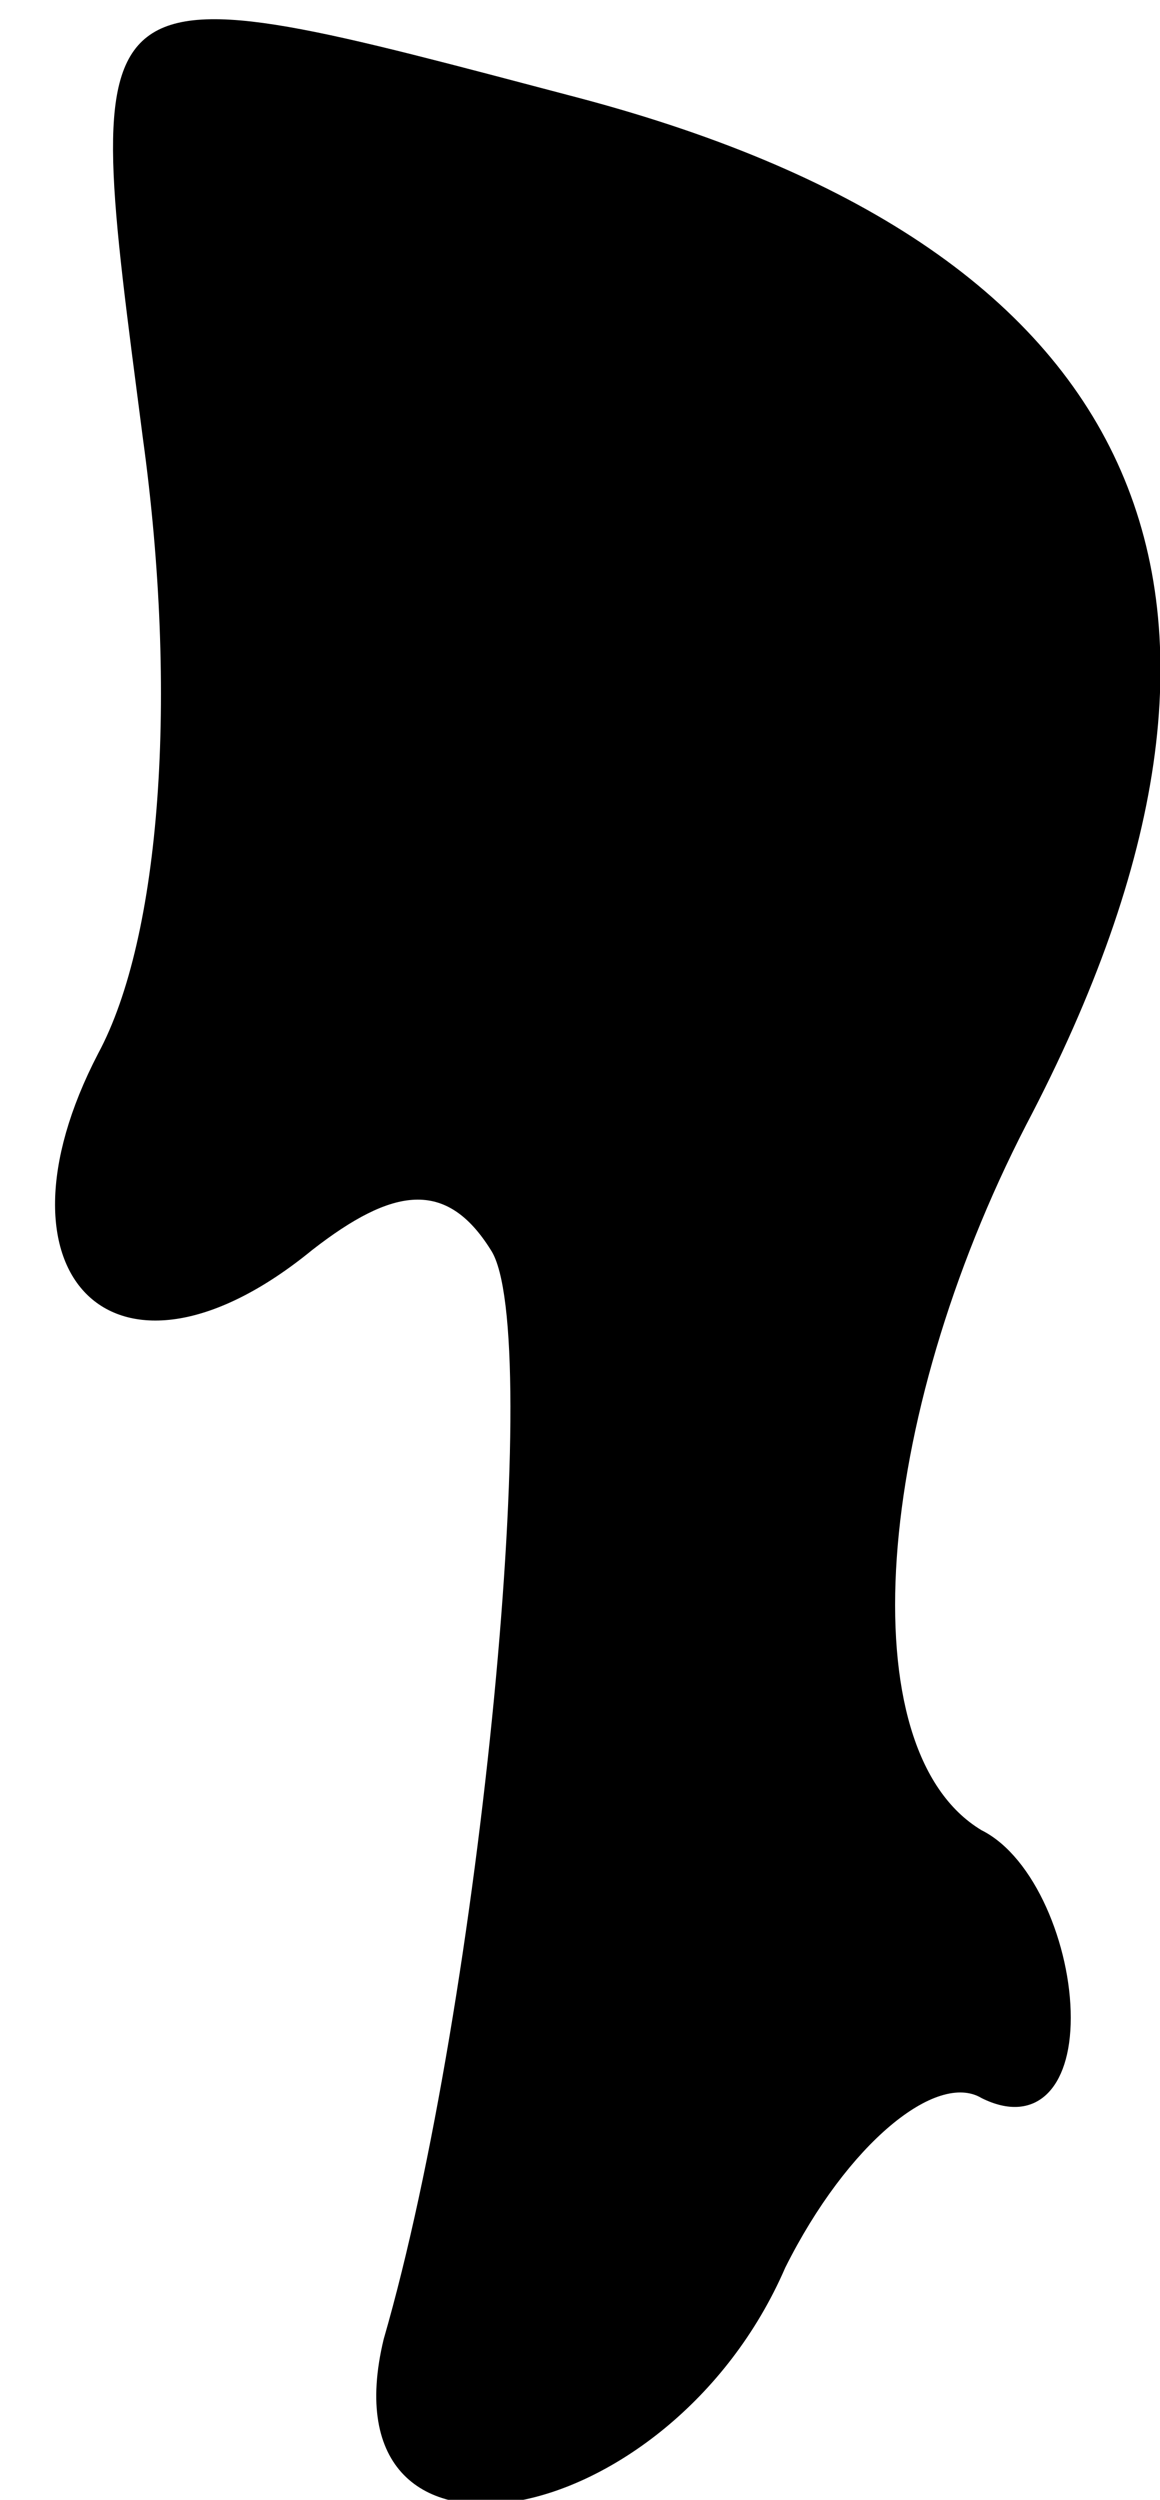 <?xml version="1.0" standalone="no"?>
<!DOCTYPE svg PUBLIC "-//W3C//DTD SVG 20010904//EN"
 "http://www.w3.org/TR/2001/REC-SVG-20010904/DTD/svg10.dtd">
<svg version="1.0" xmlns="http://www.w3.org/2000/svg"
 width="13pt" height="28pt" viewBox="0 0 13 28"
 preserveAspectRatio="xMidYMid meet">
<g transform="translate(0,28) scale(0.1,-0.1)"
fill="#000000" stroke="none">
<path fill="#000000" stroke="none" d="M16 231 c4 -29 2 -56 -5 -69 -13 -25 2
-40 24 -22 9 7 15 8 20 0 6 -9 -1 -84 -12 -122 -7 -29 32 -22 45 8 7 14 17 22
22 19 6 -3 10 1 10 9 0 8 -4 18 -10 21 -15 9 -12 46 5 79 31 59 14 98 -50 115
-57 15 -56 16 -49 -38z"/>
</g>
</svg>
